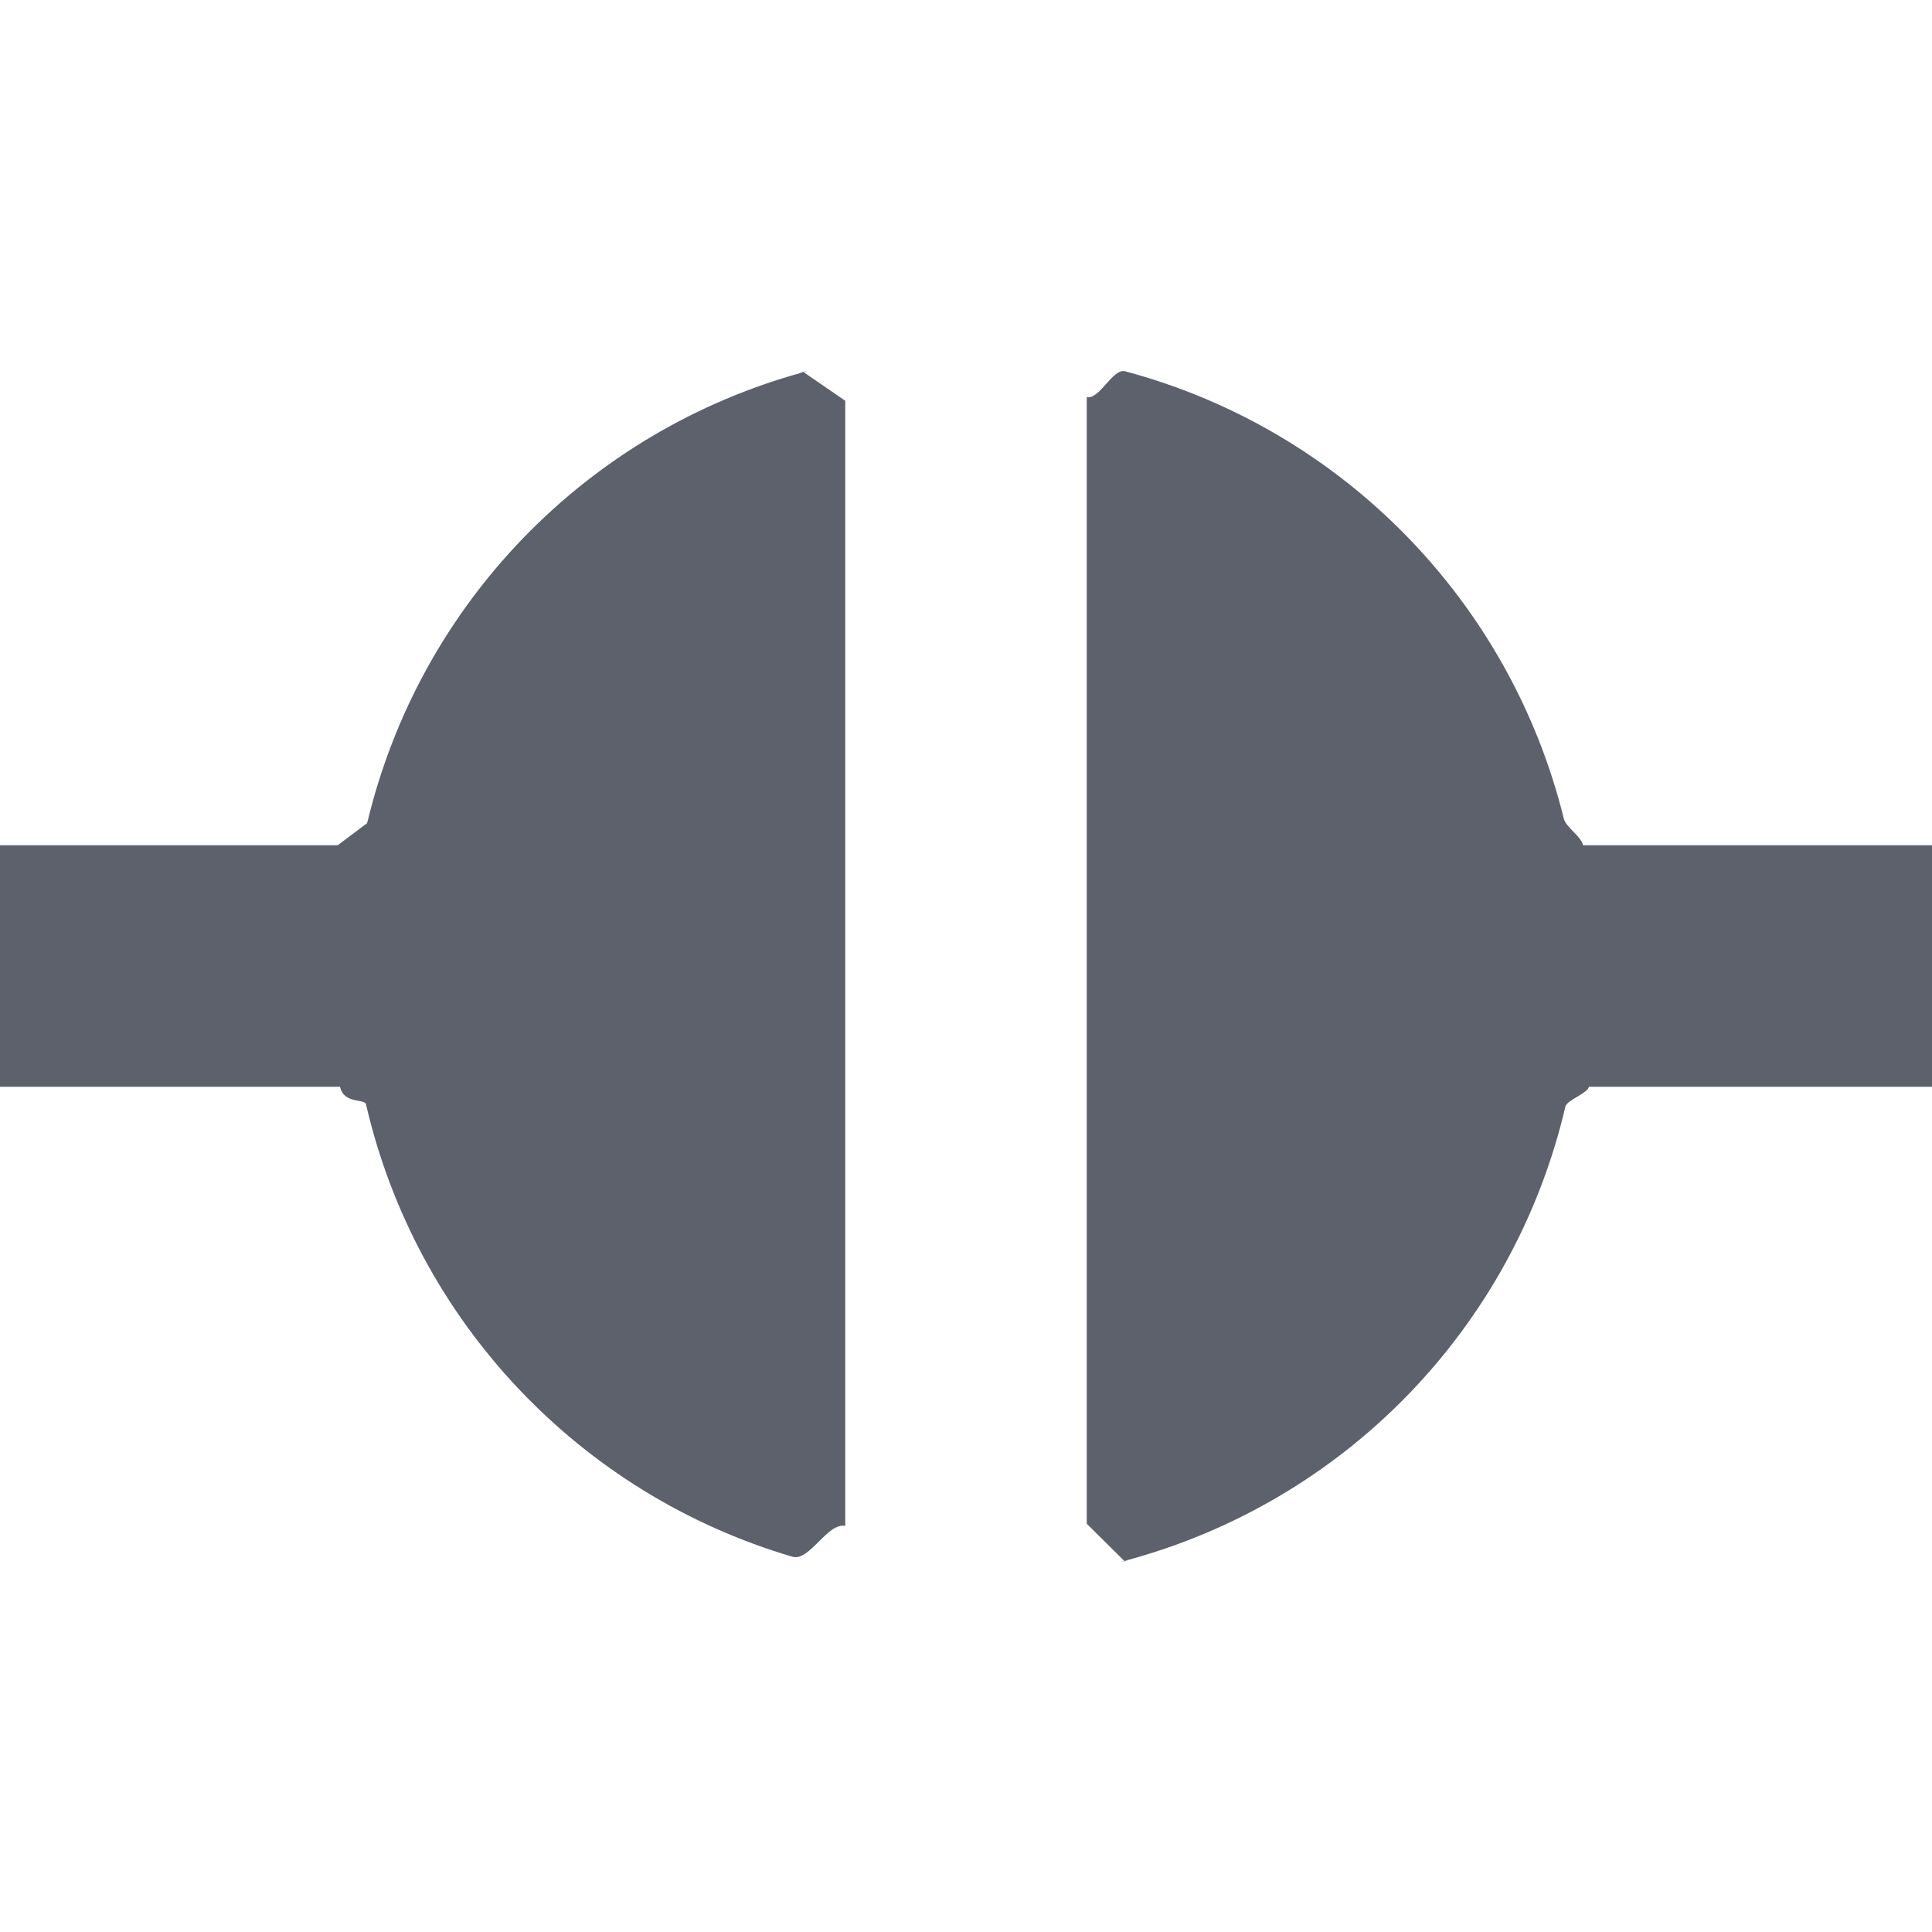 <?xml version="1.0" encoding="UTF-8" standalone="no"?>
<svg
   width="16"
   height="16"
   version="1.1"
   viewBox="0 0 16 16"
   id="svg868505"
   sodipodi:docname="folder-remote-symbolic.svg"
   inkscape:version="1.1.2 (0a00cf5339, 2022-02-04)"
   xmlns:inkscape="http://www.inkscape.org/namespaces/inkscape"
   xmlns:sodipodi="http://sodipodi.sourceforge.net/DTD/sodipodi-0.dtd"
   xmlns="http://www.w3.org/2000/svg"
   xmlns:svg="http://www.w3.org/2000/svg">
  <defs
     id="defs868509" />
  <sodipodi:namedview
     id="namedview868507"
     pagecolor="#ffffff"
     bordercolor="#666666"
     borderopacity="1.0"
     inkscape:pageshadow="2"
     inkscape:pageopacity="0.0"
     inkscape:pagecheckerboard="0"
     showgrid="false"
     inkscape:zoom="51.6875"
     inkscape:cx="7.9903265"
     inkscape:cy="8"
     inkscape:window-width="1920"
     inkscape:window-height="1051"
     inkscape:window-x="0"
     inkscape:window-y="29"
     inkscape:window-maximized="1"
     inkscape:current-layer="svg868505" />
  <path
     style="fill:#5c616c"
     d="m 6.655,3.082 c -0.117,0.023 0.114,-0.031 0,0 -1.793,0.489 -3.181,1.917 -3.614,3.734 -0.015,0.061 0.012,-0.062 0,0 L 2.797,7 H 0 v 2 h 2.816 v 0 c 0.031,0.145 0.204,0.097 0.215,0.145 C 3.447,10.946 4.803,12.374 6.562,12.892 6.705,12.934 6.851,12.607 7,12.637 v 0 -9.318 z M 9,3.289 v 0 9.33 l 0.311,0.308 c 0.105,-0.021 -0.102,0.027 0,0 C 11.128,12.445 12.534,11.002 12.964,9.164 12.977,9.11 13.148,9.055 13.159,9 V 9 H 16 V 7 H 13.11 V 7 C 13.095,6.926 12.969,6.852 12.951,6.78 12.505,4.974 11.111,3.555 9.319,3.075 9.214,3.047 9.108,3.31 9,3.289 Z"
     id="path868503"
     sodipodi:nodetypes="cssccccccssccccccccssccccccssc" />
</svg>
